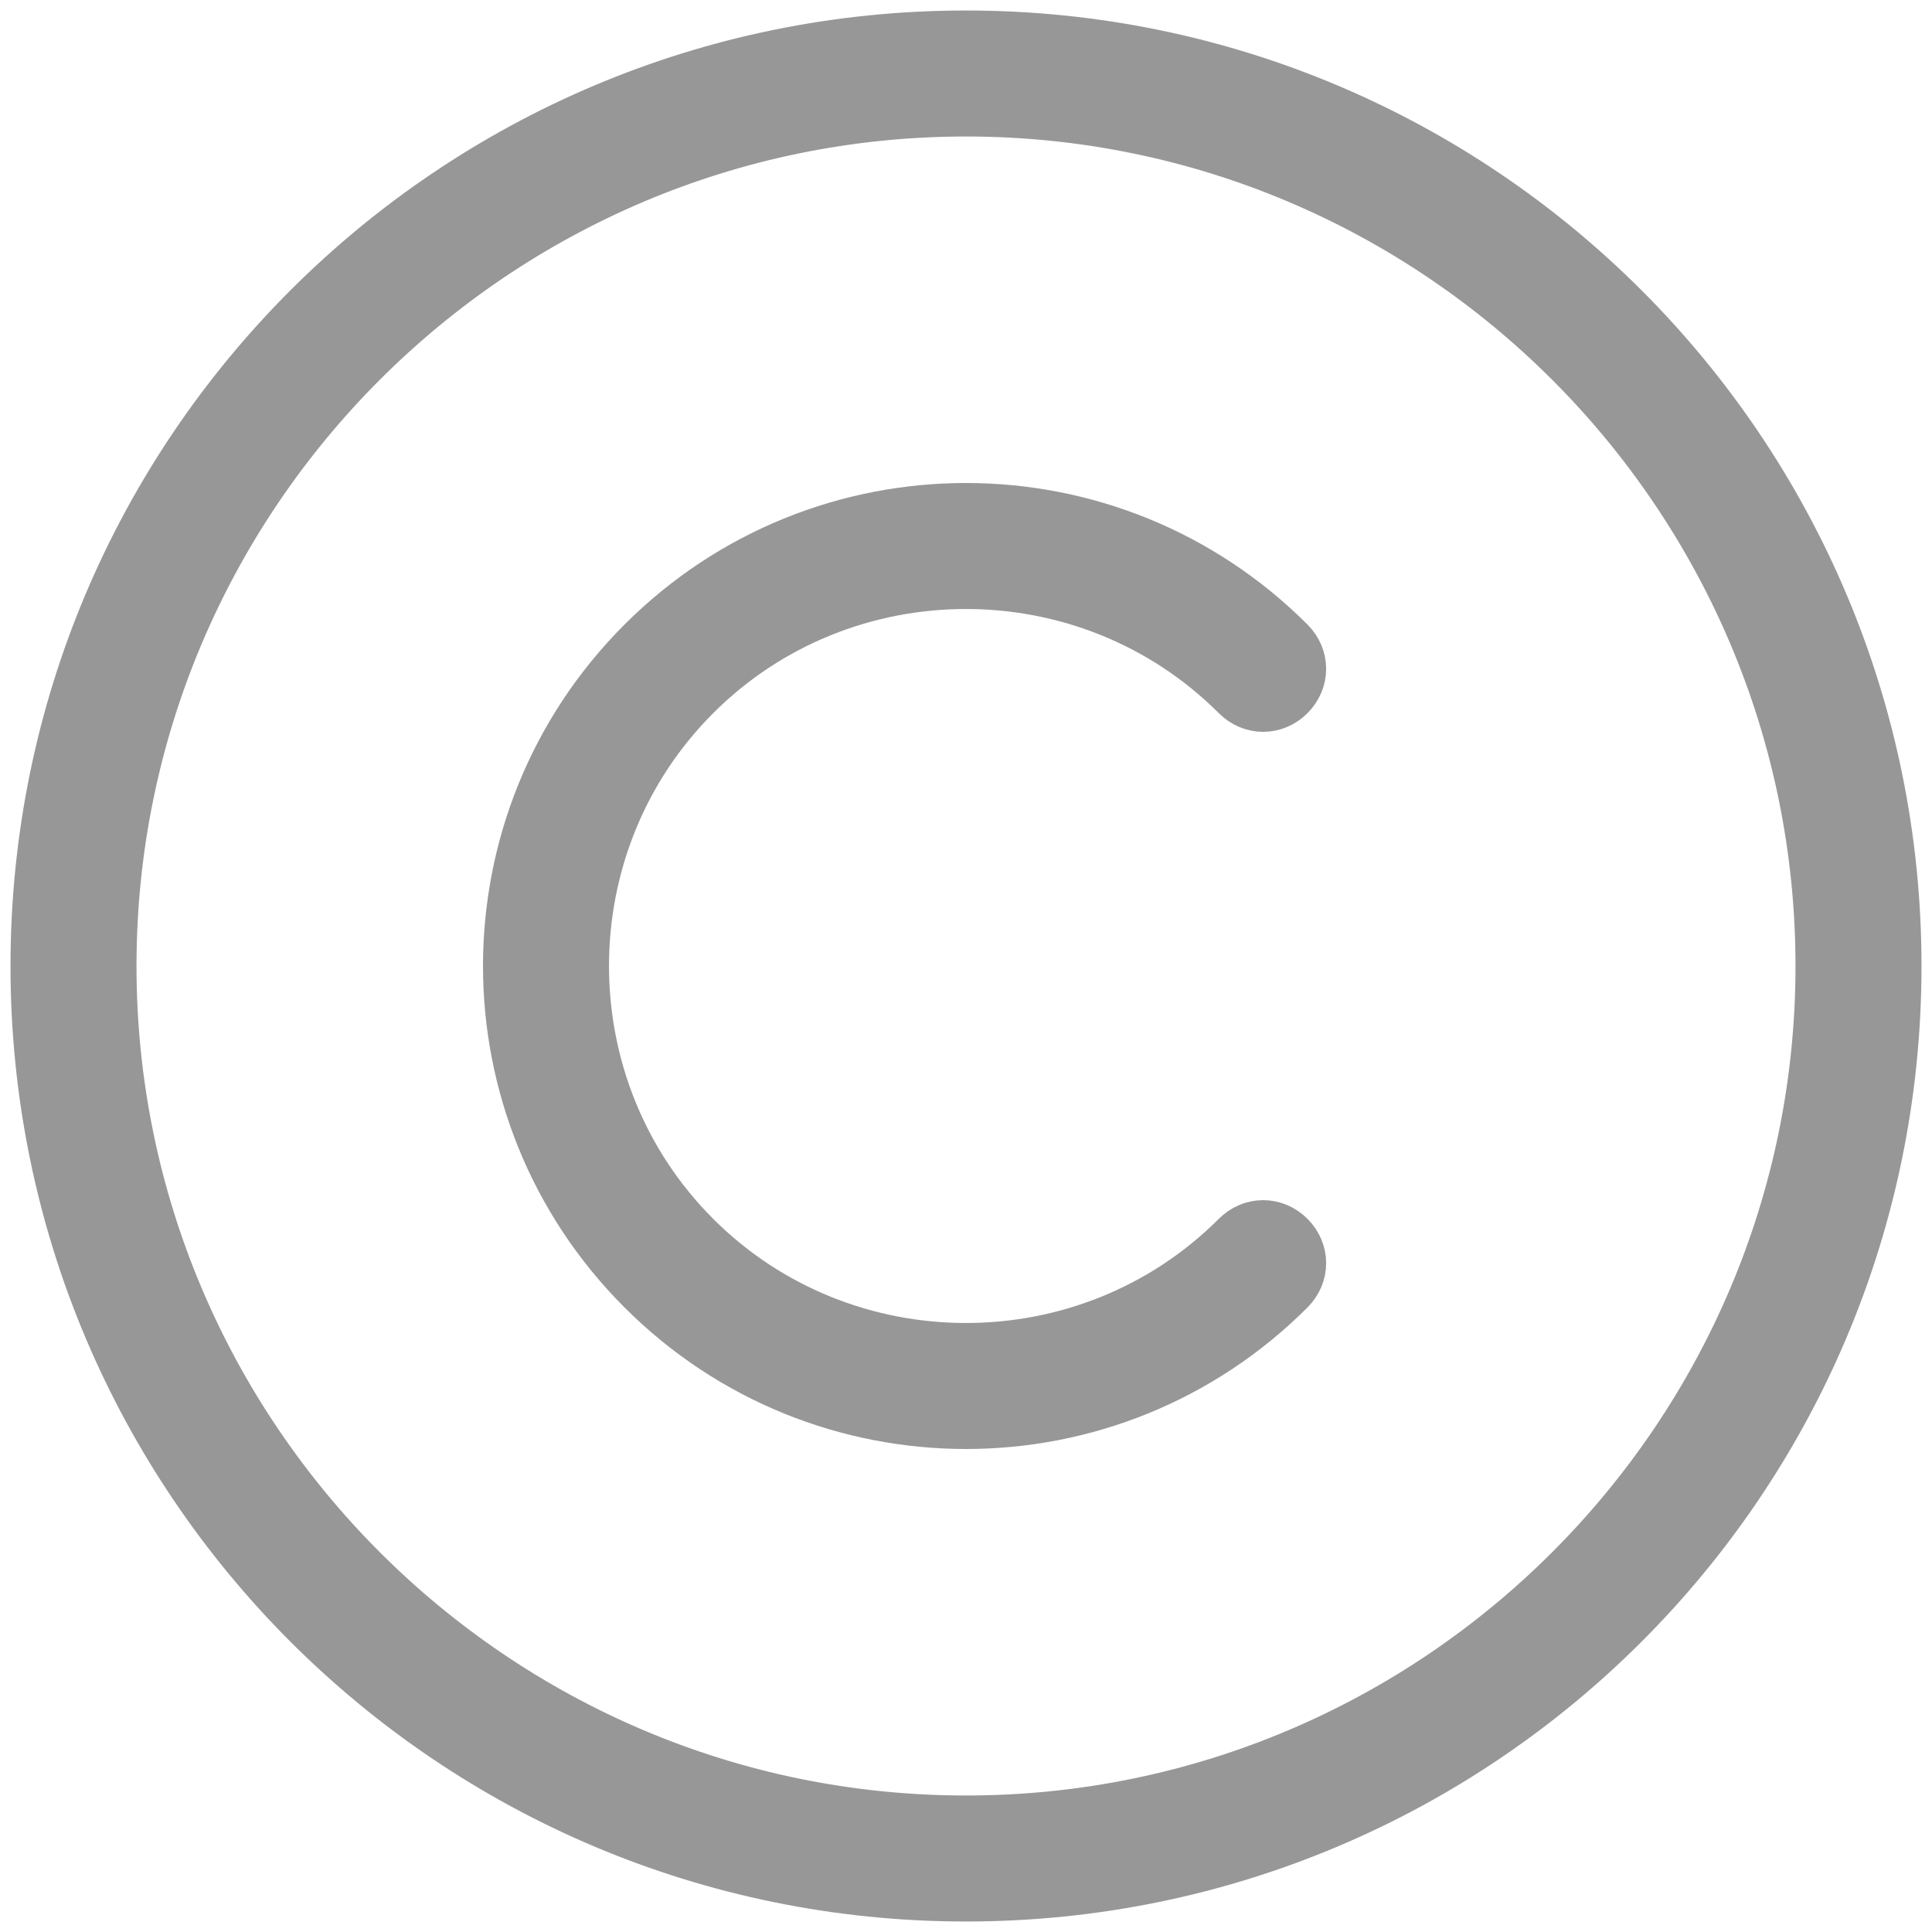 <?xml version="1.0" encoding="UTF-8"?>
<svg width="92px" height="92px" viewBox="0 0 92 92" version="1.1" xmlns="http://www.w3.org/2000/svg" xmlns:xlink="http://www.w3.org/1999/xlink">
    <!-- Generator: Sketch 49.3 (51167) - http://www.bohemiancoding.com/sketch -->
    <title>noun_81480_cc</title>
    <desc>Created with Sketch.</desc>
    <defs></defs>
    <g id="v2" stroke="none" stroke-width="1" fill="none" fill-rule="evenodd">
        <g id="Artboard-2" transform="translate(-6963, -4128)" fill="#979797" fill-rule="nonzero" stroke="#979797" stroke-width="3">
            <g id="noun_81480_cc" transform="translate(6965, 4130)">
                <path d="M44,0 C19.7,0 0,19.7 0,44 C0,68.3 19.7,88 44,88 C68.3,88 88,68.3 88,44 C88,19.7 68.3,0 44,0 Z M44,85 C21.4,85 3,66.6 3,44 C3,21.4 21.4,3 44,3 C66.6,3 85,21.4 85,44 C85,66.6 66.6,85 44,85 Z" id="Shape"></path>
                <path d="M57.1,30.9 C57.7,31.5 58.6,31.5 59.2,30.9 C59.8,30.3 59.8,29.4 59.2,28.8 C50.8,20.4 37.2,20.4 28.8,28.8 C20.4,37.2 20.4,50.8 28.8,59.2 C33,63.4 38.5,65.5 44,65.5 C49.5,65.5 55,63.4 59.2,59.2 C59.8,58.6 59.8,57.7 59.2,57.1 C58.6,56.5 57.7,56.5 57.1,57.1 C49.9,64.3 38.1,64.3 30.9,57.1 C23.7,49.9 23.7,38.1 30.9,30.9 C38.1,23.7 49.9,23.7 57.1,30.9 Z" id="Shape"></path>
            </g>
        </g>
    </g>
</svg>